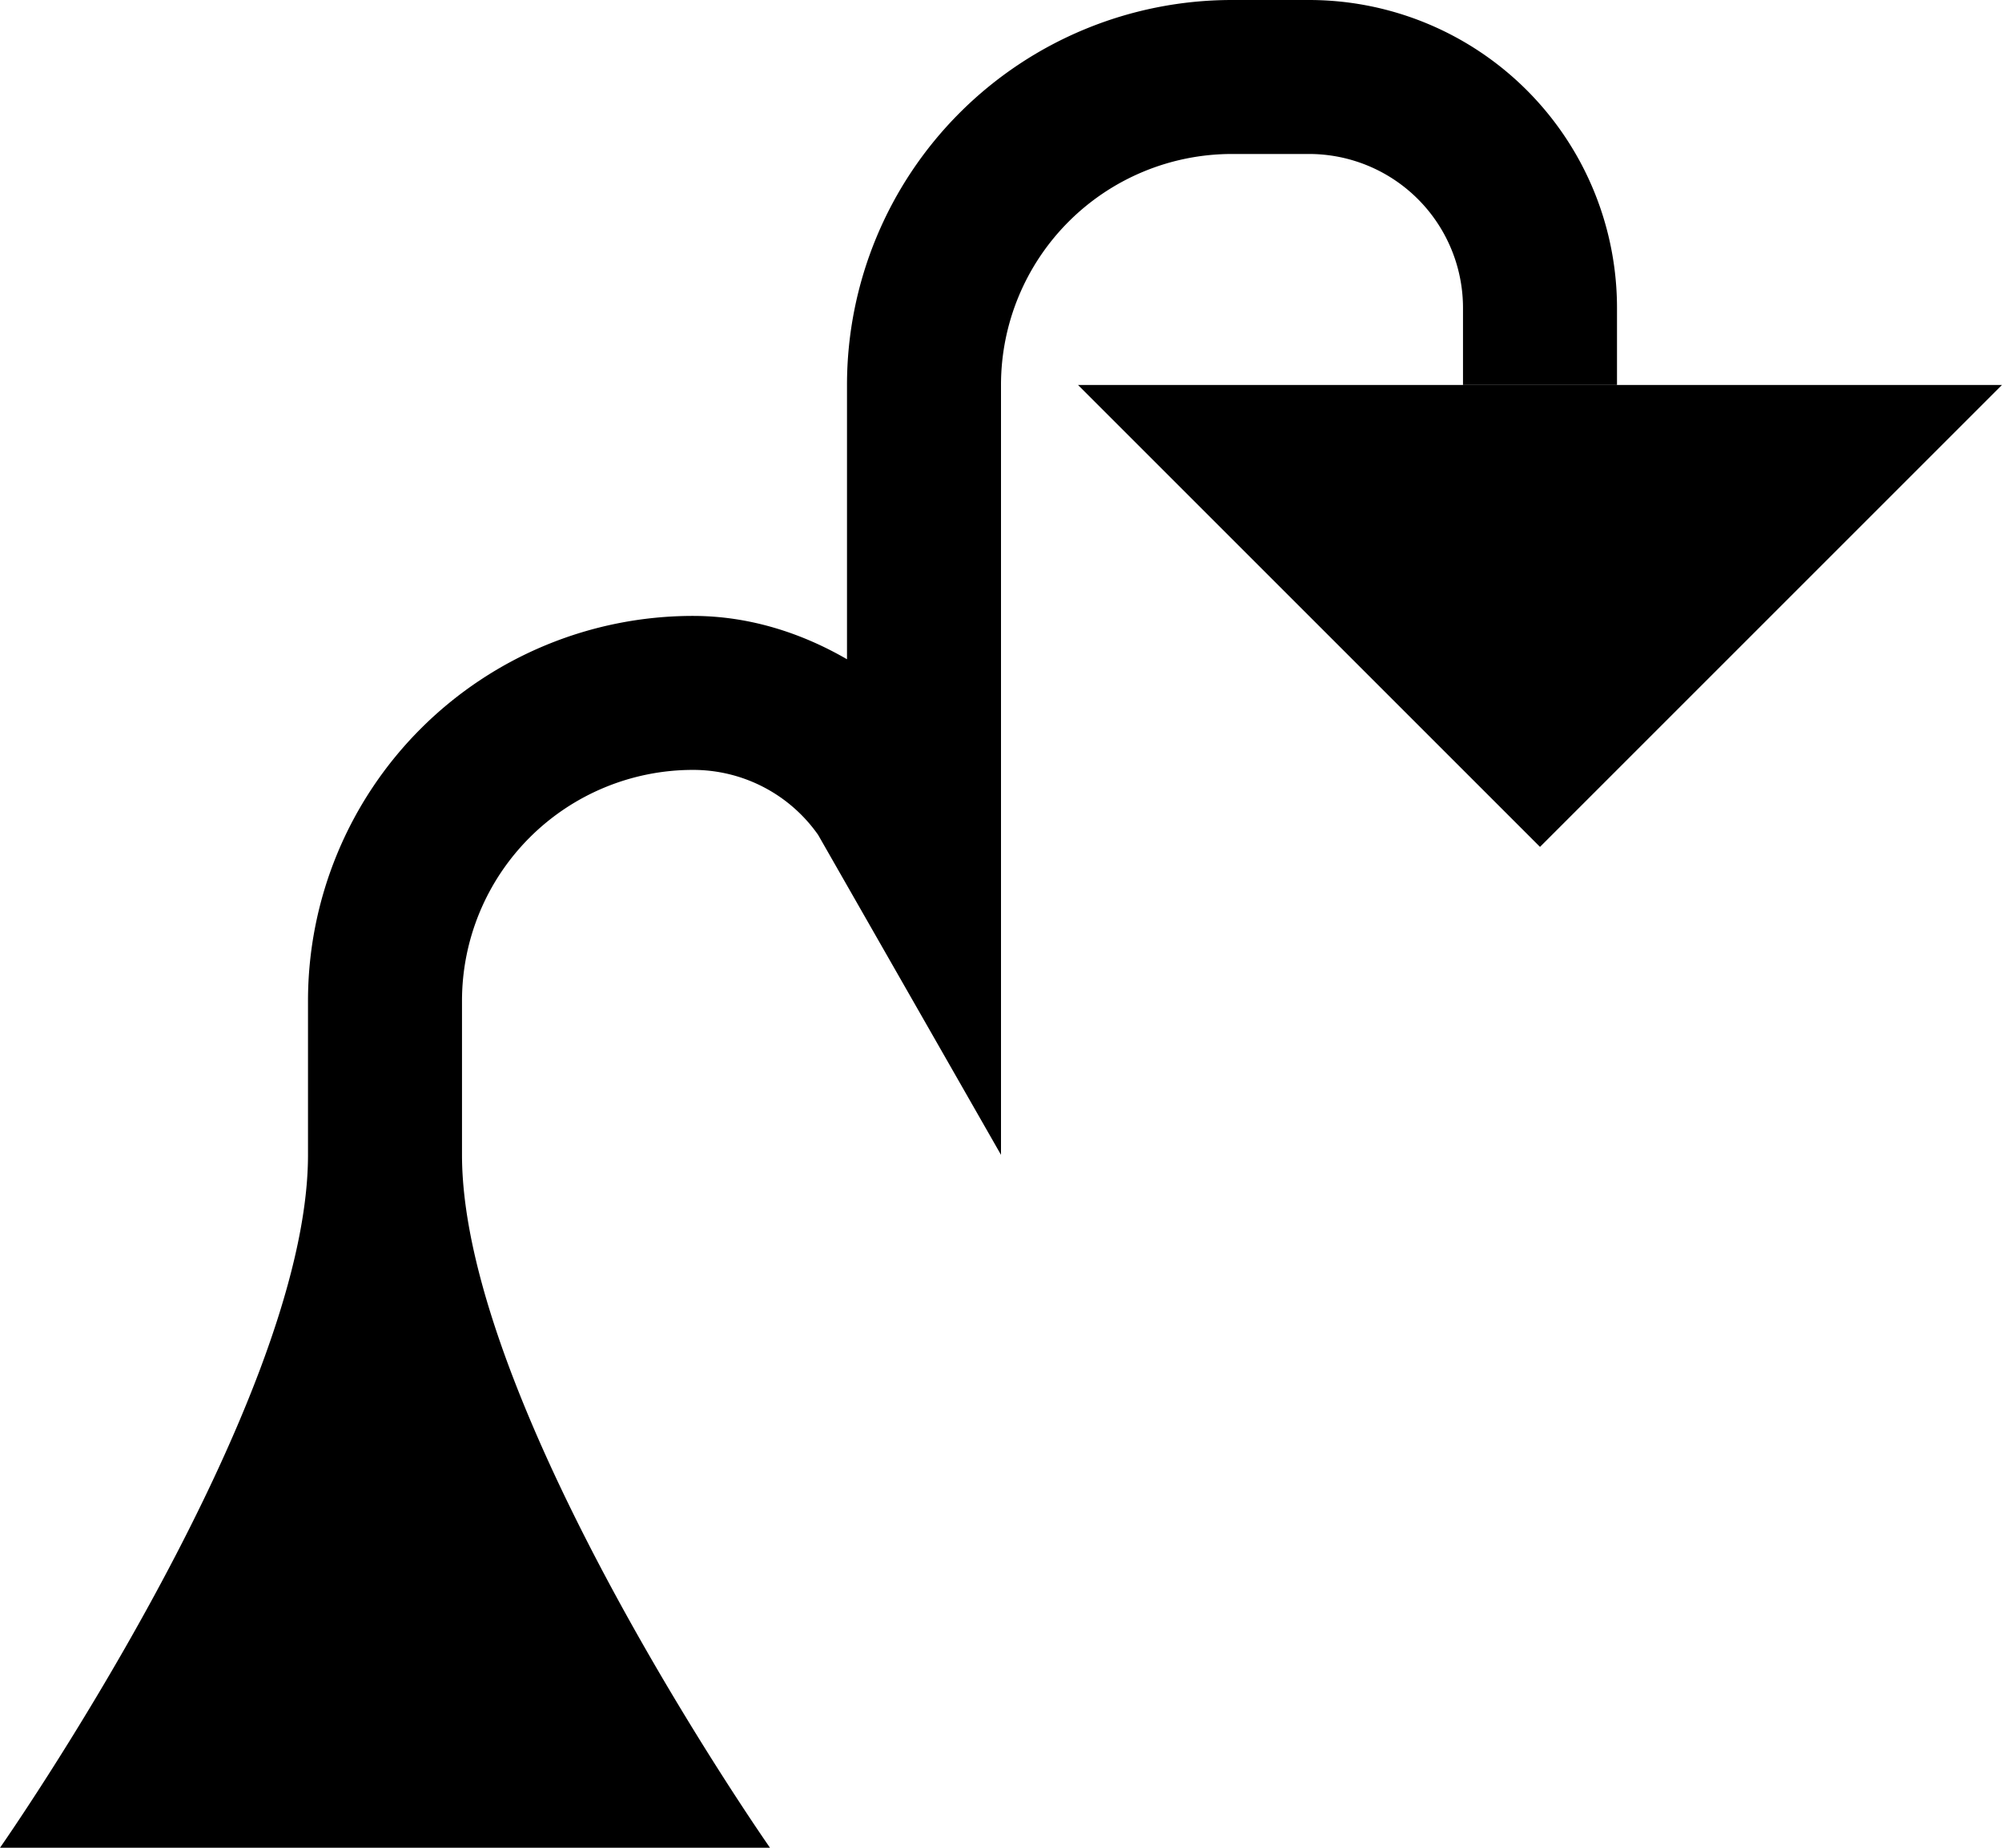 <svg xmlns="http://www.w3.org/2000/svg" version="1.0" width="26" height="24"><path d="M17 0a4 4 0 0 1 4 4v1h-2V4a2 2 0 0 0-2-2h-1a3 3 0 0 0-3 3v10l-2.375-4.156A1.982 1.982 0 0 0 9 10a3 3 0 0 0-3 3v2c0 3.283 4 9 4 9H0s4-5.717 4-9v-2a5 5 0 0 1 5-5c.73 0 1.41.221 2 .563V5a5 5 0 0 1 5-5h1z"/><path d="M26 5l-6 6-6-6h12z"/></svg>